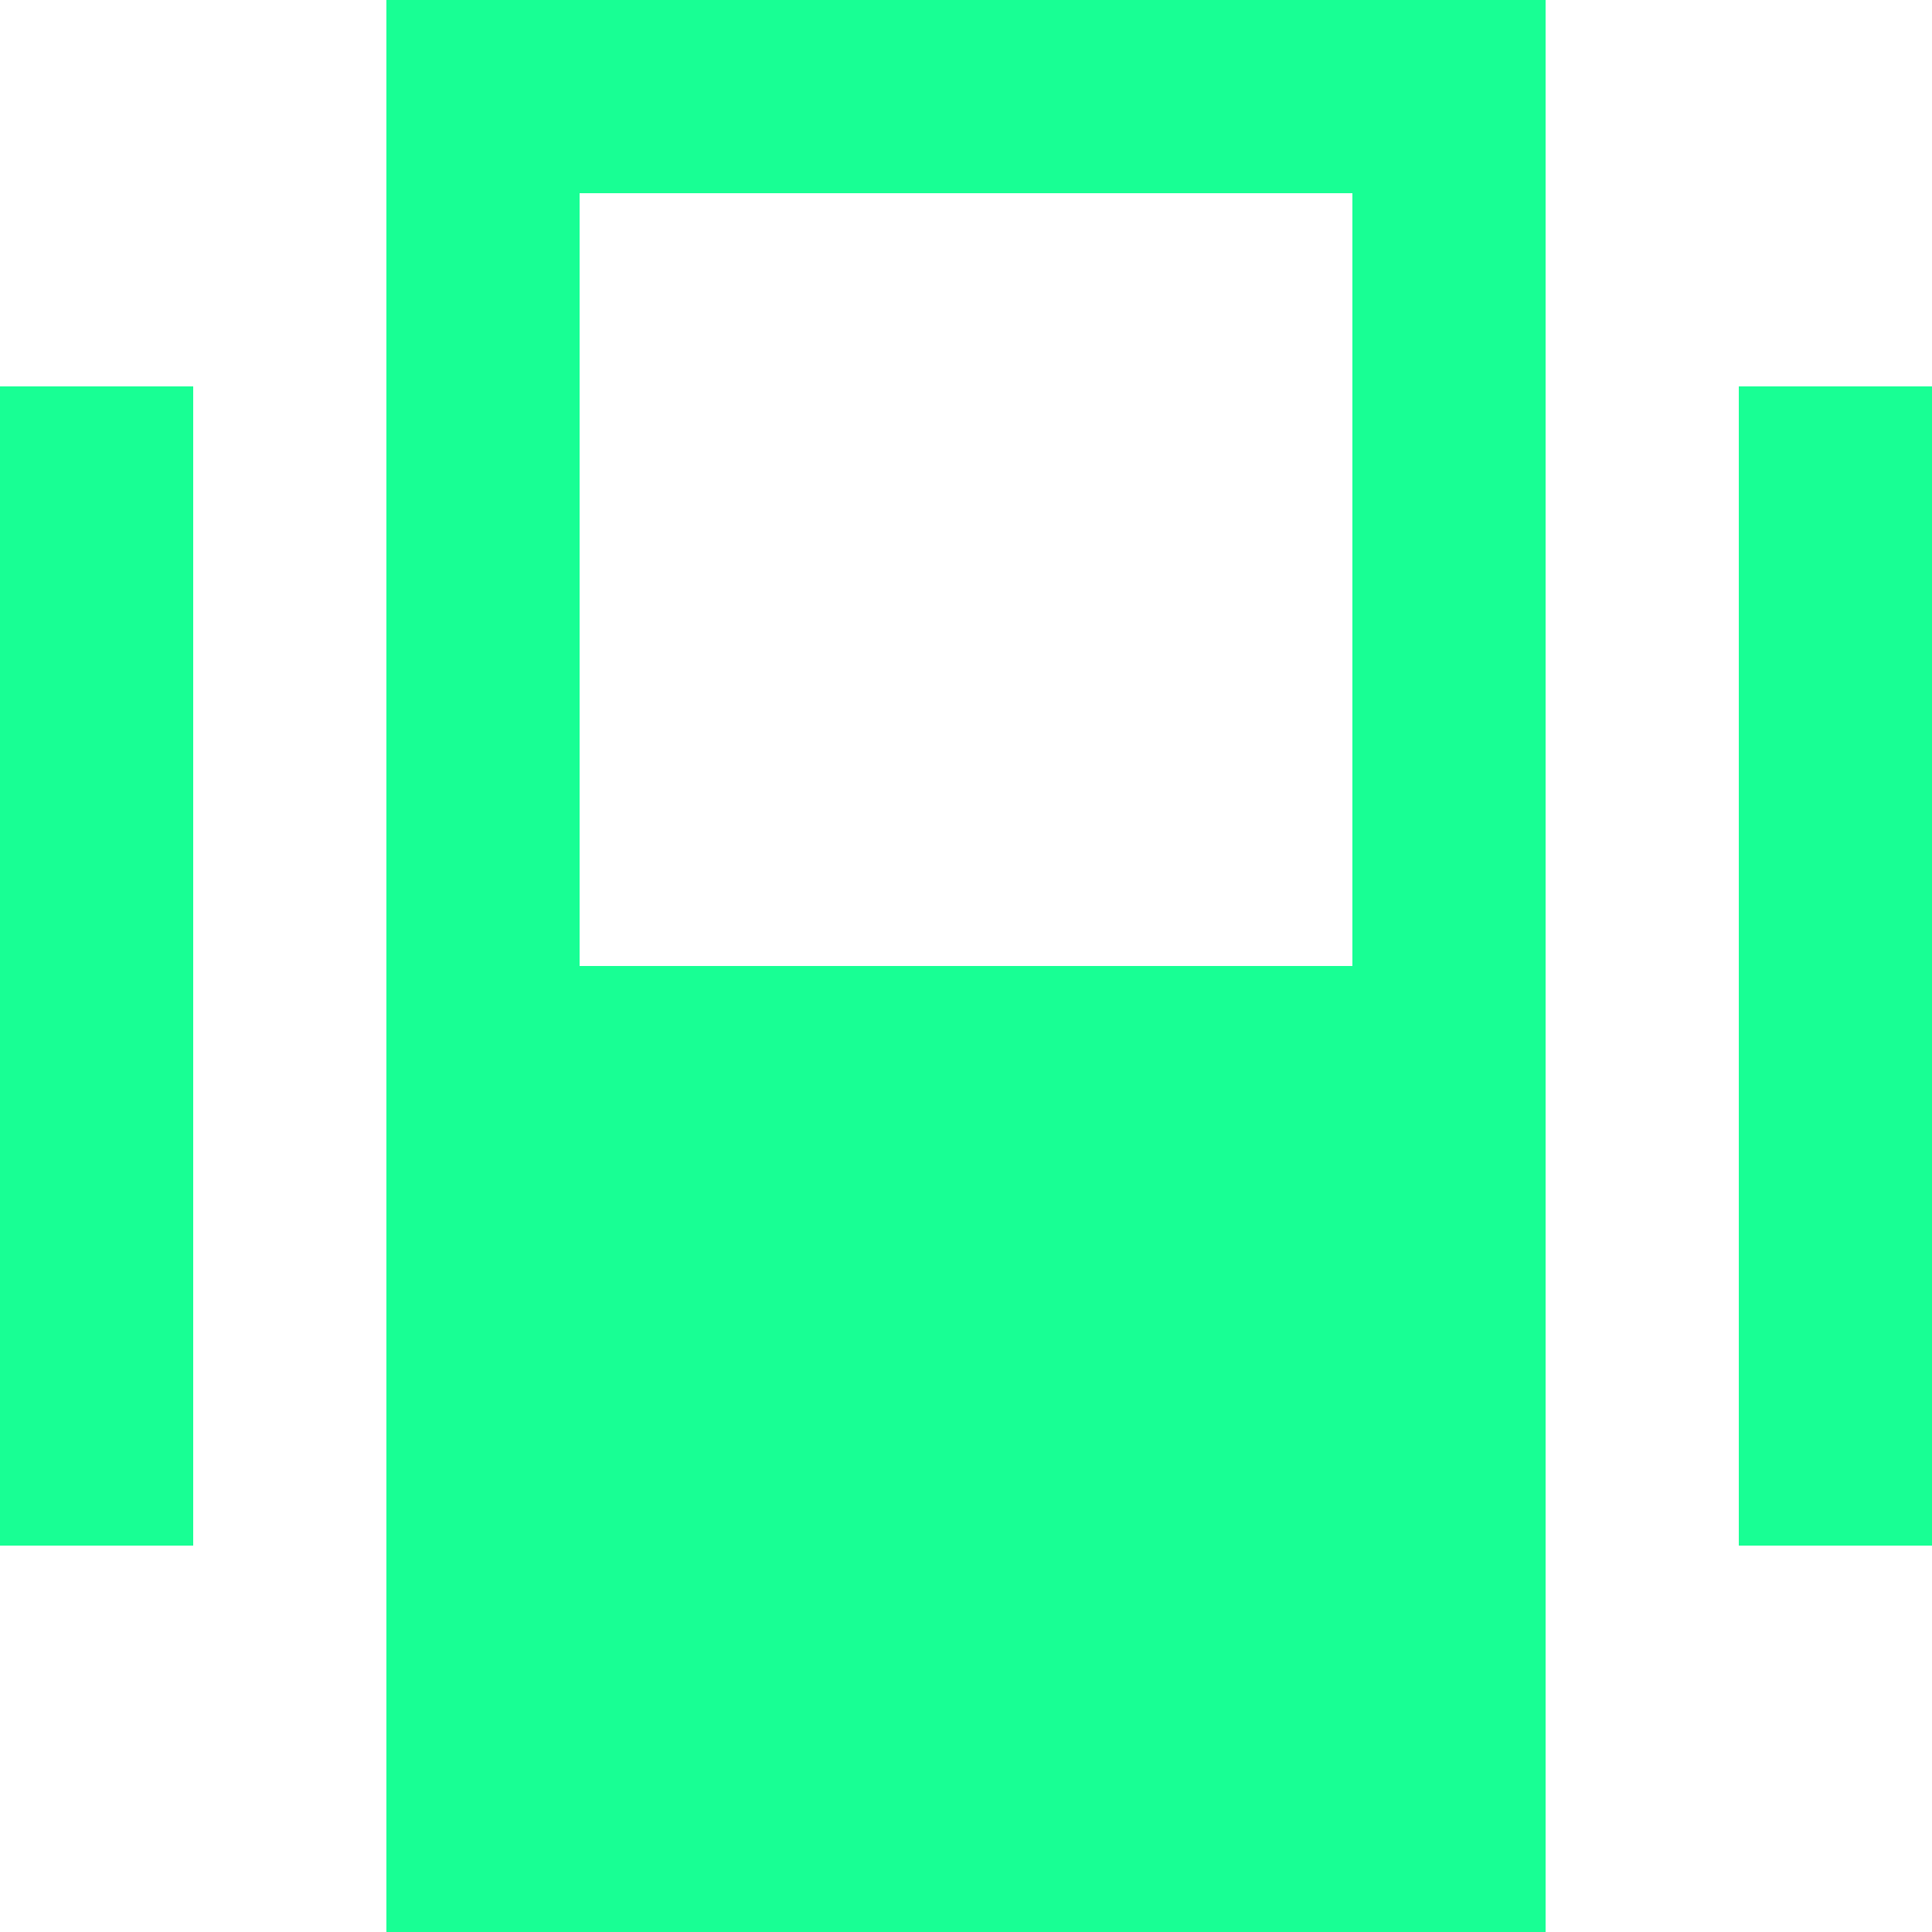 <?xml version="1.0" encoding="UTF-8" standalone="no"?>
<svg width="20px" height="20px" viewBox="0 0 20 20" version="1.1" xmlns="http://www.w3.org/2000/svg" xmlns:xlink="http://www.w3.org/1999/xlink">
    <!-- Generator: Sketch 3.8.1 (29687) - http://www.bohemiancoding.com/sketch -->
    <title>center_object [#884]</title>
    <desc>Created with Sketch.</desc>
    <defs></defs>
    <g id="Page-1" stroke="none" stroke-width="1" fill="none" fill-rule="evenodd">
        <g id="Dribbble-Dark-Preview" transform="translate(-300, -4279)" fill="#18FF94">
            <g id="icons" transform="translate(56, 160)">
                <path d="M250,4129 L258,4129 L258,4121 L250,4121 L250,4129 Z M258,4119 L260,4119 L260,4121 L260,4129 L260,4137 L260,4139 L258,4139 L249.958,4139 L248,4139 L248,4119 L249.958,4119 L258,4119 Z M262,4135 L264,4135 L264,4123 L262,4123 L262,4135 Z M244,4135 L246,4135 L246,4123 L244,4123 L244,4135 Z" id="center_object-[#884]"></path>
            </g>
        </g>
    </g>
</svg>